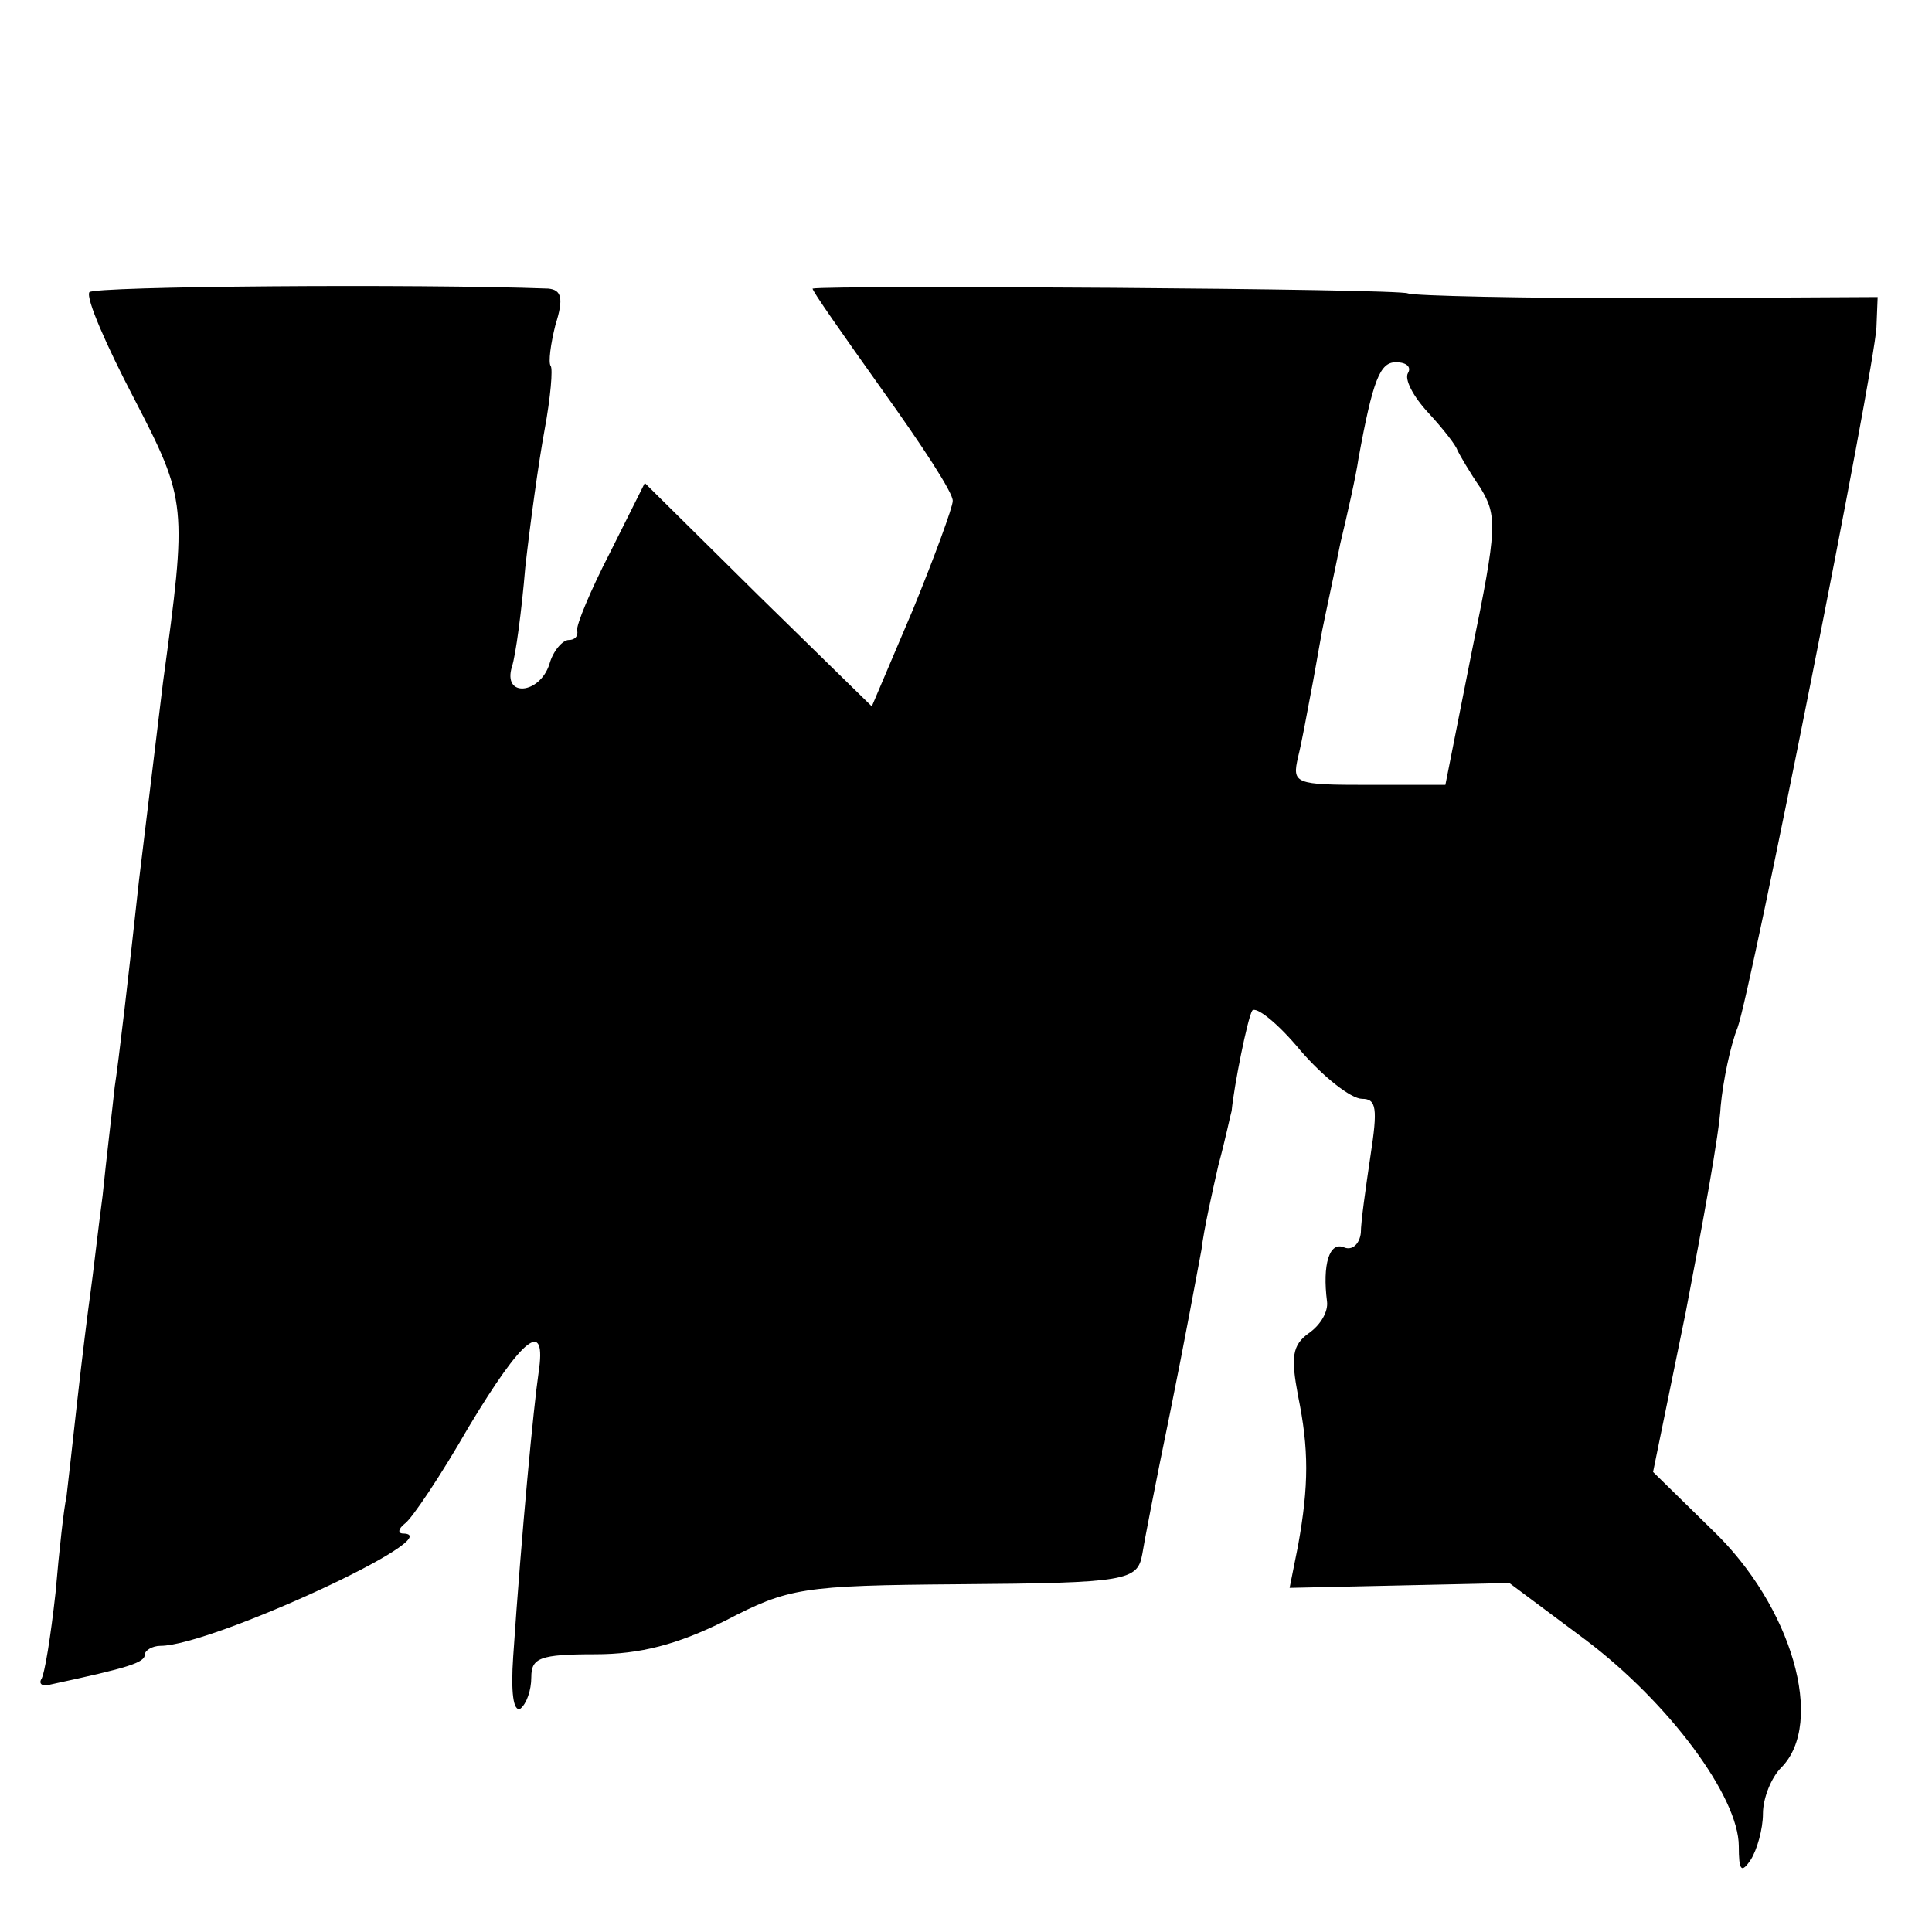 <?xml version="1.0" standalone="no"?>
<!DOCTYPE svg PUBLIC "-//W3C//DTD SVG 20010904//EN"
 "http://www.w3.org/TR/2001/REC-SVG-20010904/DTD/svg10.dtd">
<svg version="1.0" xmlns="http://www.w3.org/2000/svg"
 width="160pt" height="160pt" viewBox="0 0 160 160"
 preserveAspectRatio="xMidYMid meet">
<g transform="translate(0,160) scale(0.1,-0.1)"
fill="#000000" stroke="none">
<path d="M74 1358 c-3 -5 14 -44 37 -88 44 -85 44 -88 24 -235 -2 -16 -11 -91
-20 -165 -8 -74 -17 -151 -20 -170 -2 -19 -7 -60 -10 -90 -4 -30 -8 -66 -10
-80 -2 -14 -7 -54 -11 -90 -4 -36 -8 -72 -9 -80 -2 -8 -6 -44 -9 -79 -4 -36
-9 -68 -12 -72 -2 -4 2 -6 8 -4 65 14 78 18 78 25 0 3 6 7 13 7 42 0 241 92
201 93 -5 0 -4 4 1 8 6 4 30 40 53 80 45 75 65 91 58 45 -4 -27 -14 -131 -21
-235 -2 -29 0 -46 6 -43 5 4 9 15 9 26 0 16 7 19 53 19 37 0 68 8 108 28 52
27 63 29 193 30 140 1 148 3 152 25 1 7 11 59 23 117 12 59 23 119 26 135 2
17 9 48 14 70 6 22 10 42 11 45 2 21 13 76 17 83 3 4 21 -10 40 -33 19 -22 42
-40 51 -40 12 0 13 -8 7 -47 -4 -27 -8 -55 -8 -64 -1 -9 -7 -15 -14 -12 -12 5
-18 -14 -14 -45 1 -8 -5 -19 -15 -26 -14 -10 -15 -20 -9 -52 9 -44 9 -74 0
-124 l-7 -35 91 2 91 2 63 -47 c69 -52 127 -130 127 -171 0 -20 2 -23 10 -11
5 8 10 25 10 38 0 13 7 30 15 38 37 37 9 134 -57 197 l-49 48 27 132 c14 73
28 149 29 171 2 21 8 50 14 65 11 30 113 543 115 580 l1 25 -190 -1 c-104 0
-194 2 -199 4 -6 4 -479 7 -493 4 -1 -1 25 -38 57 -83 33 -46 60 -87 59 -93 0
-5 -15 -46 -33 -90 l-34 -80 -94 92 -94 93 -29 -58 c-16 -31 -28 -60 -27 -64
1 -5 -2 -8 -7 -8 -5 0 -13 -9 -16 -20 -8 -25 -39 -28 -31 -2 3 9 8 46 11 82 4
36 11 87 16 114 5 27 7 51 5 53 -2 3 0 18 4 34 7 22 5 29 -6 30 -108 4 -377 2
-380 -3z m1092 -67 c-3 -5 4 -19 17 -33 12 -13 23 -27 24 -31 2 -4 10 -18 19
-31 14 -23 14 -33 -7 -135 l-22 -111 -64 0 c-61 0 -63 1 -58 23 3 12 7 34 10
50 3 15 7 39 10 55 3 15 10 47 15 72 6 25 13 56 15 70 12 66 18 80 31 80 9 0
13 -4 10 -9z"/>
</g>
</svg>
